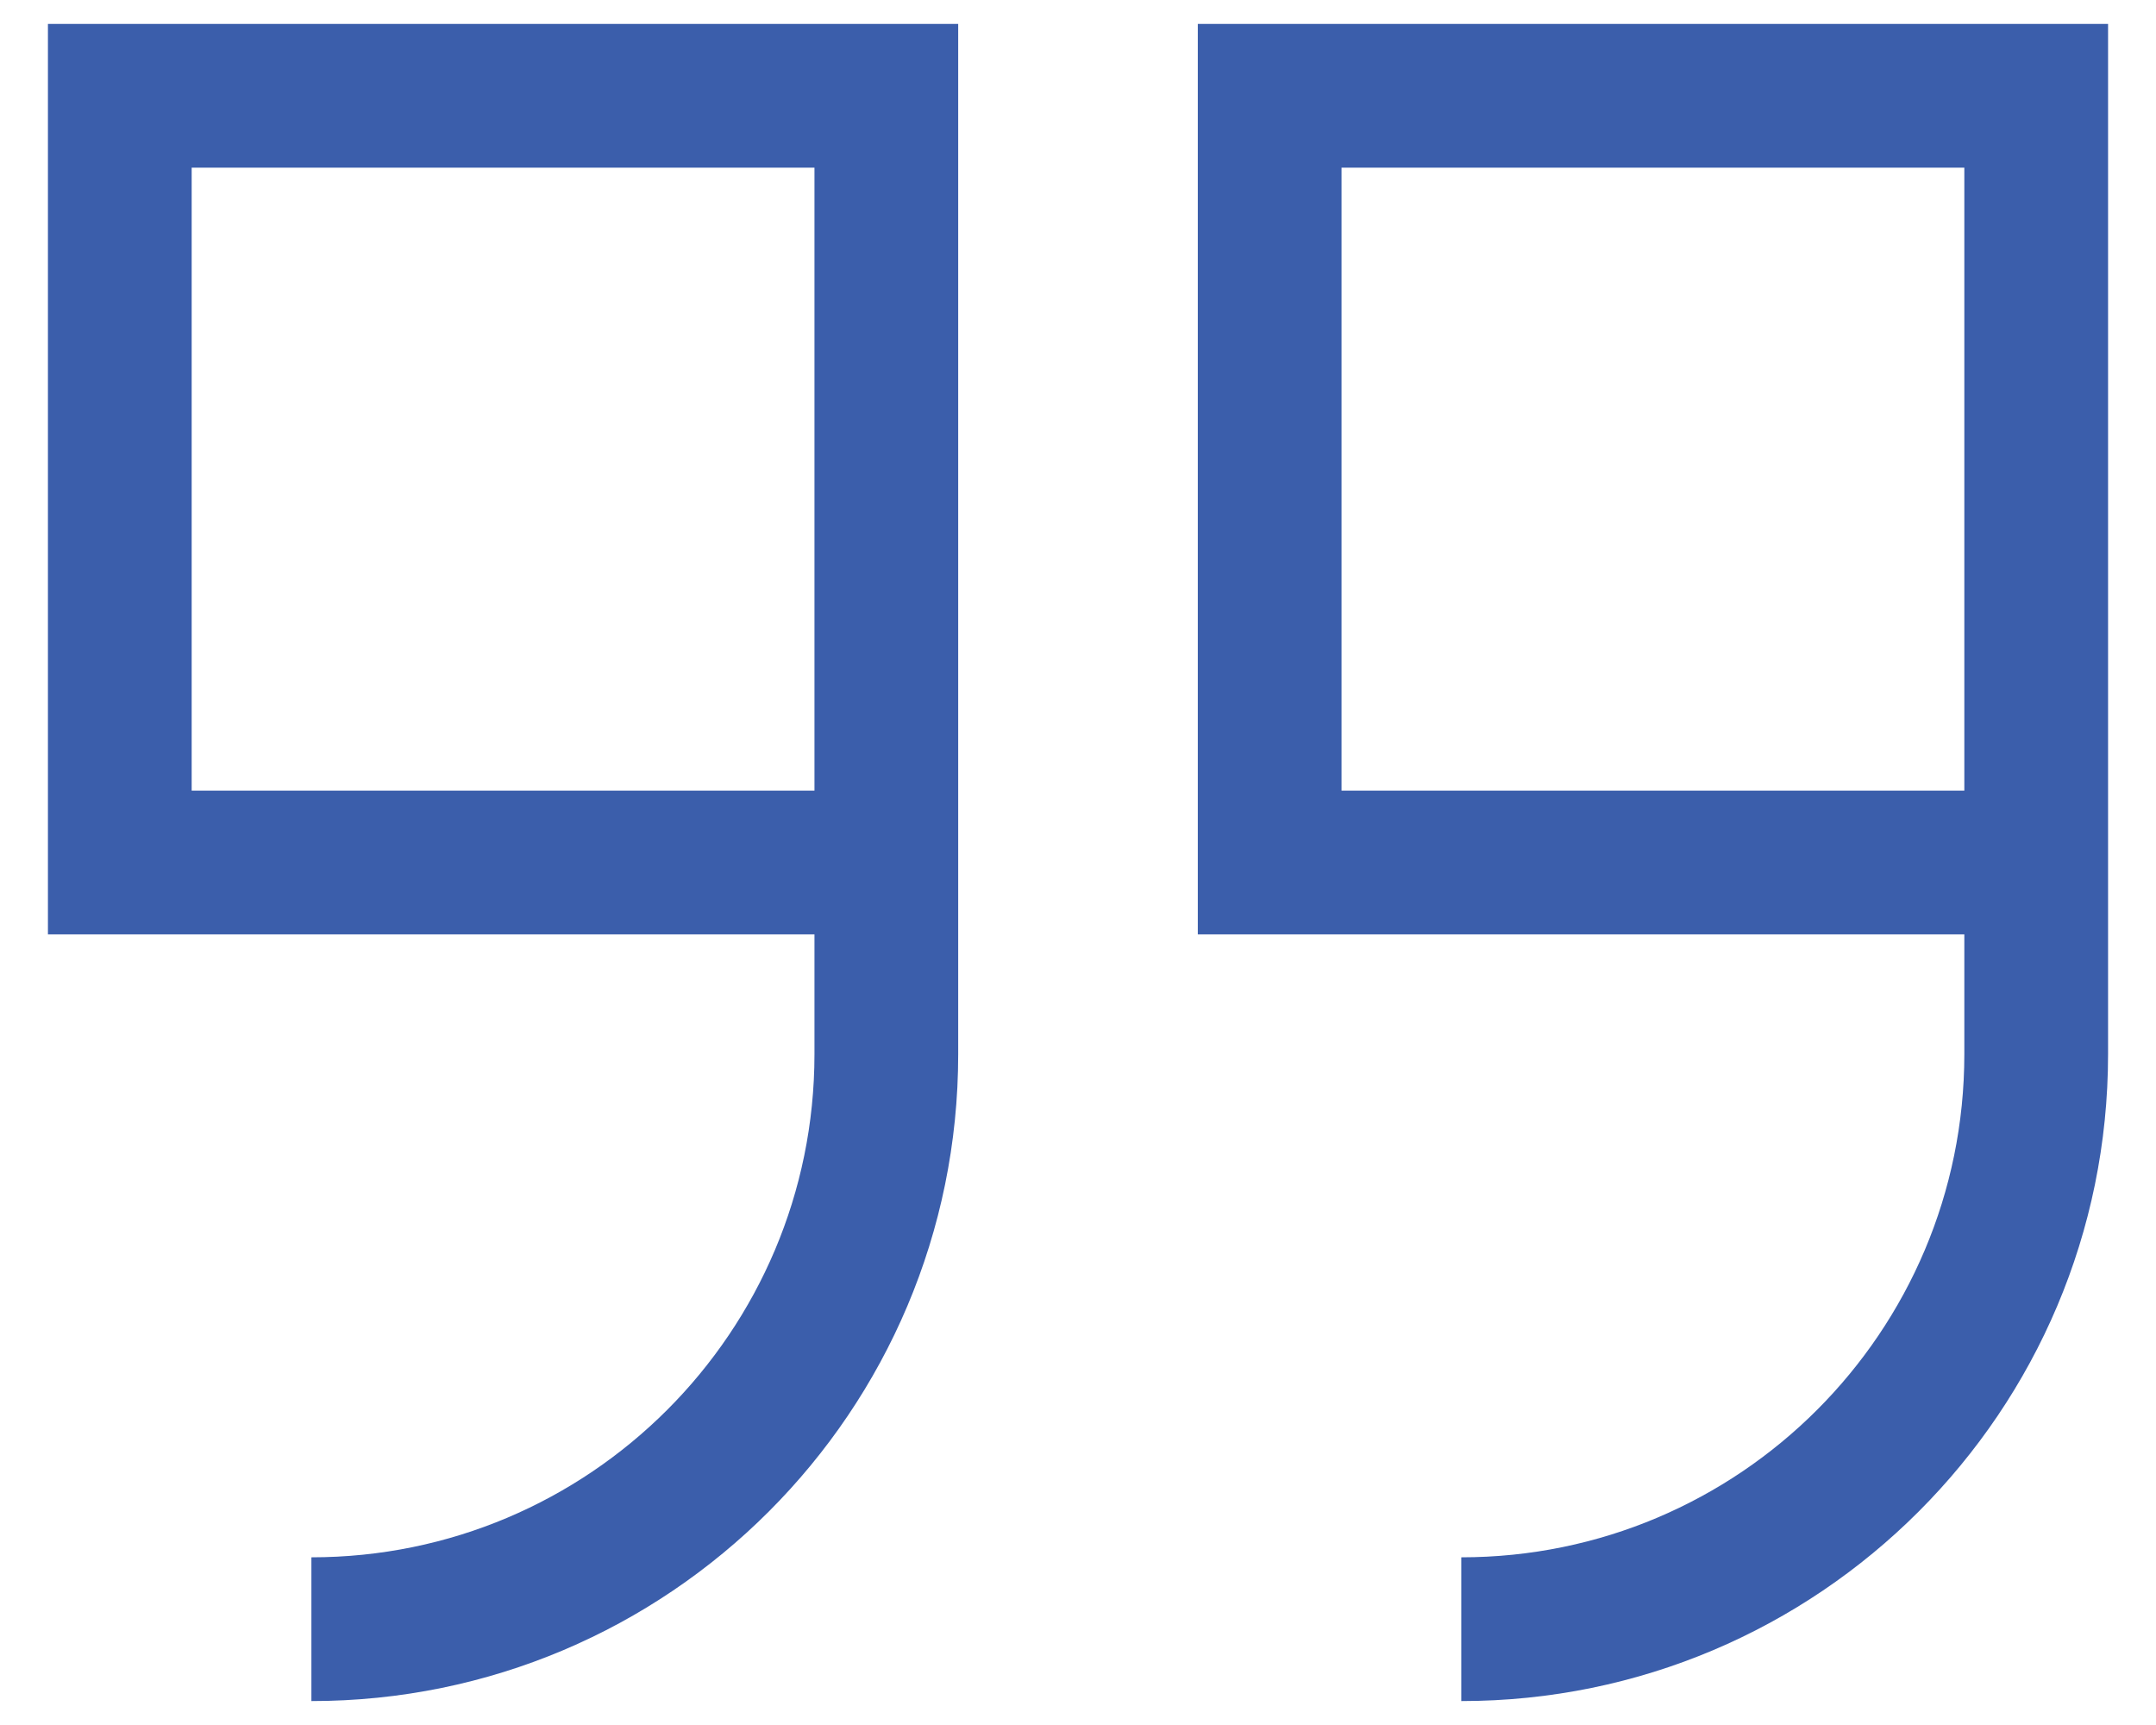 <svg width="30" height="24" viewBox="0 0 30 24" fill="none" xmlns="http://www.w3.org/2000/svg">
<path fill-rule="evenodd" clip-rule="evenodd" d="M0.667 0.333H13.333V14.667C13.333 19.637 9.304 23.667 4.333 23.667V21.667C8.199 21.667 11.333 18.533 11.333 14.667V13H0.667V0.333ZM2.667 2.333V11H11.333V2.333H2.667Z" fill="#3B5EAB"/>
<path fill-rule="evenodd" clip-rule="evenodd" d="M29.333 0.333H16.667V13H27.333V14.667C27.333 18.533 24.199 21.667 20.333 21.667V23.667C25.304 23.667 29.333 19.637 29.333 14.667V0.333ZM18.667 11V2.333H27.333V11H18.667Z" fill="#3B5EAB"/>
</svg>
